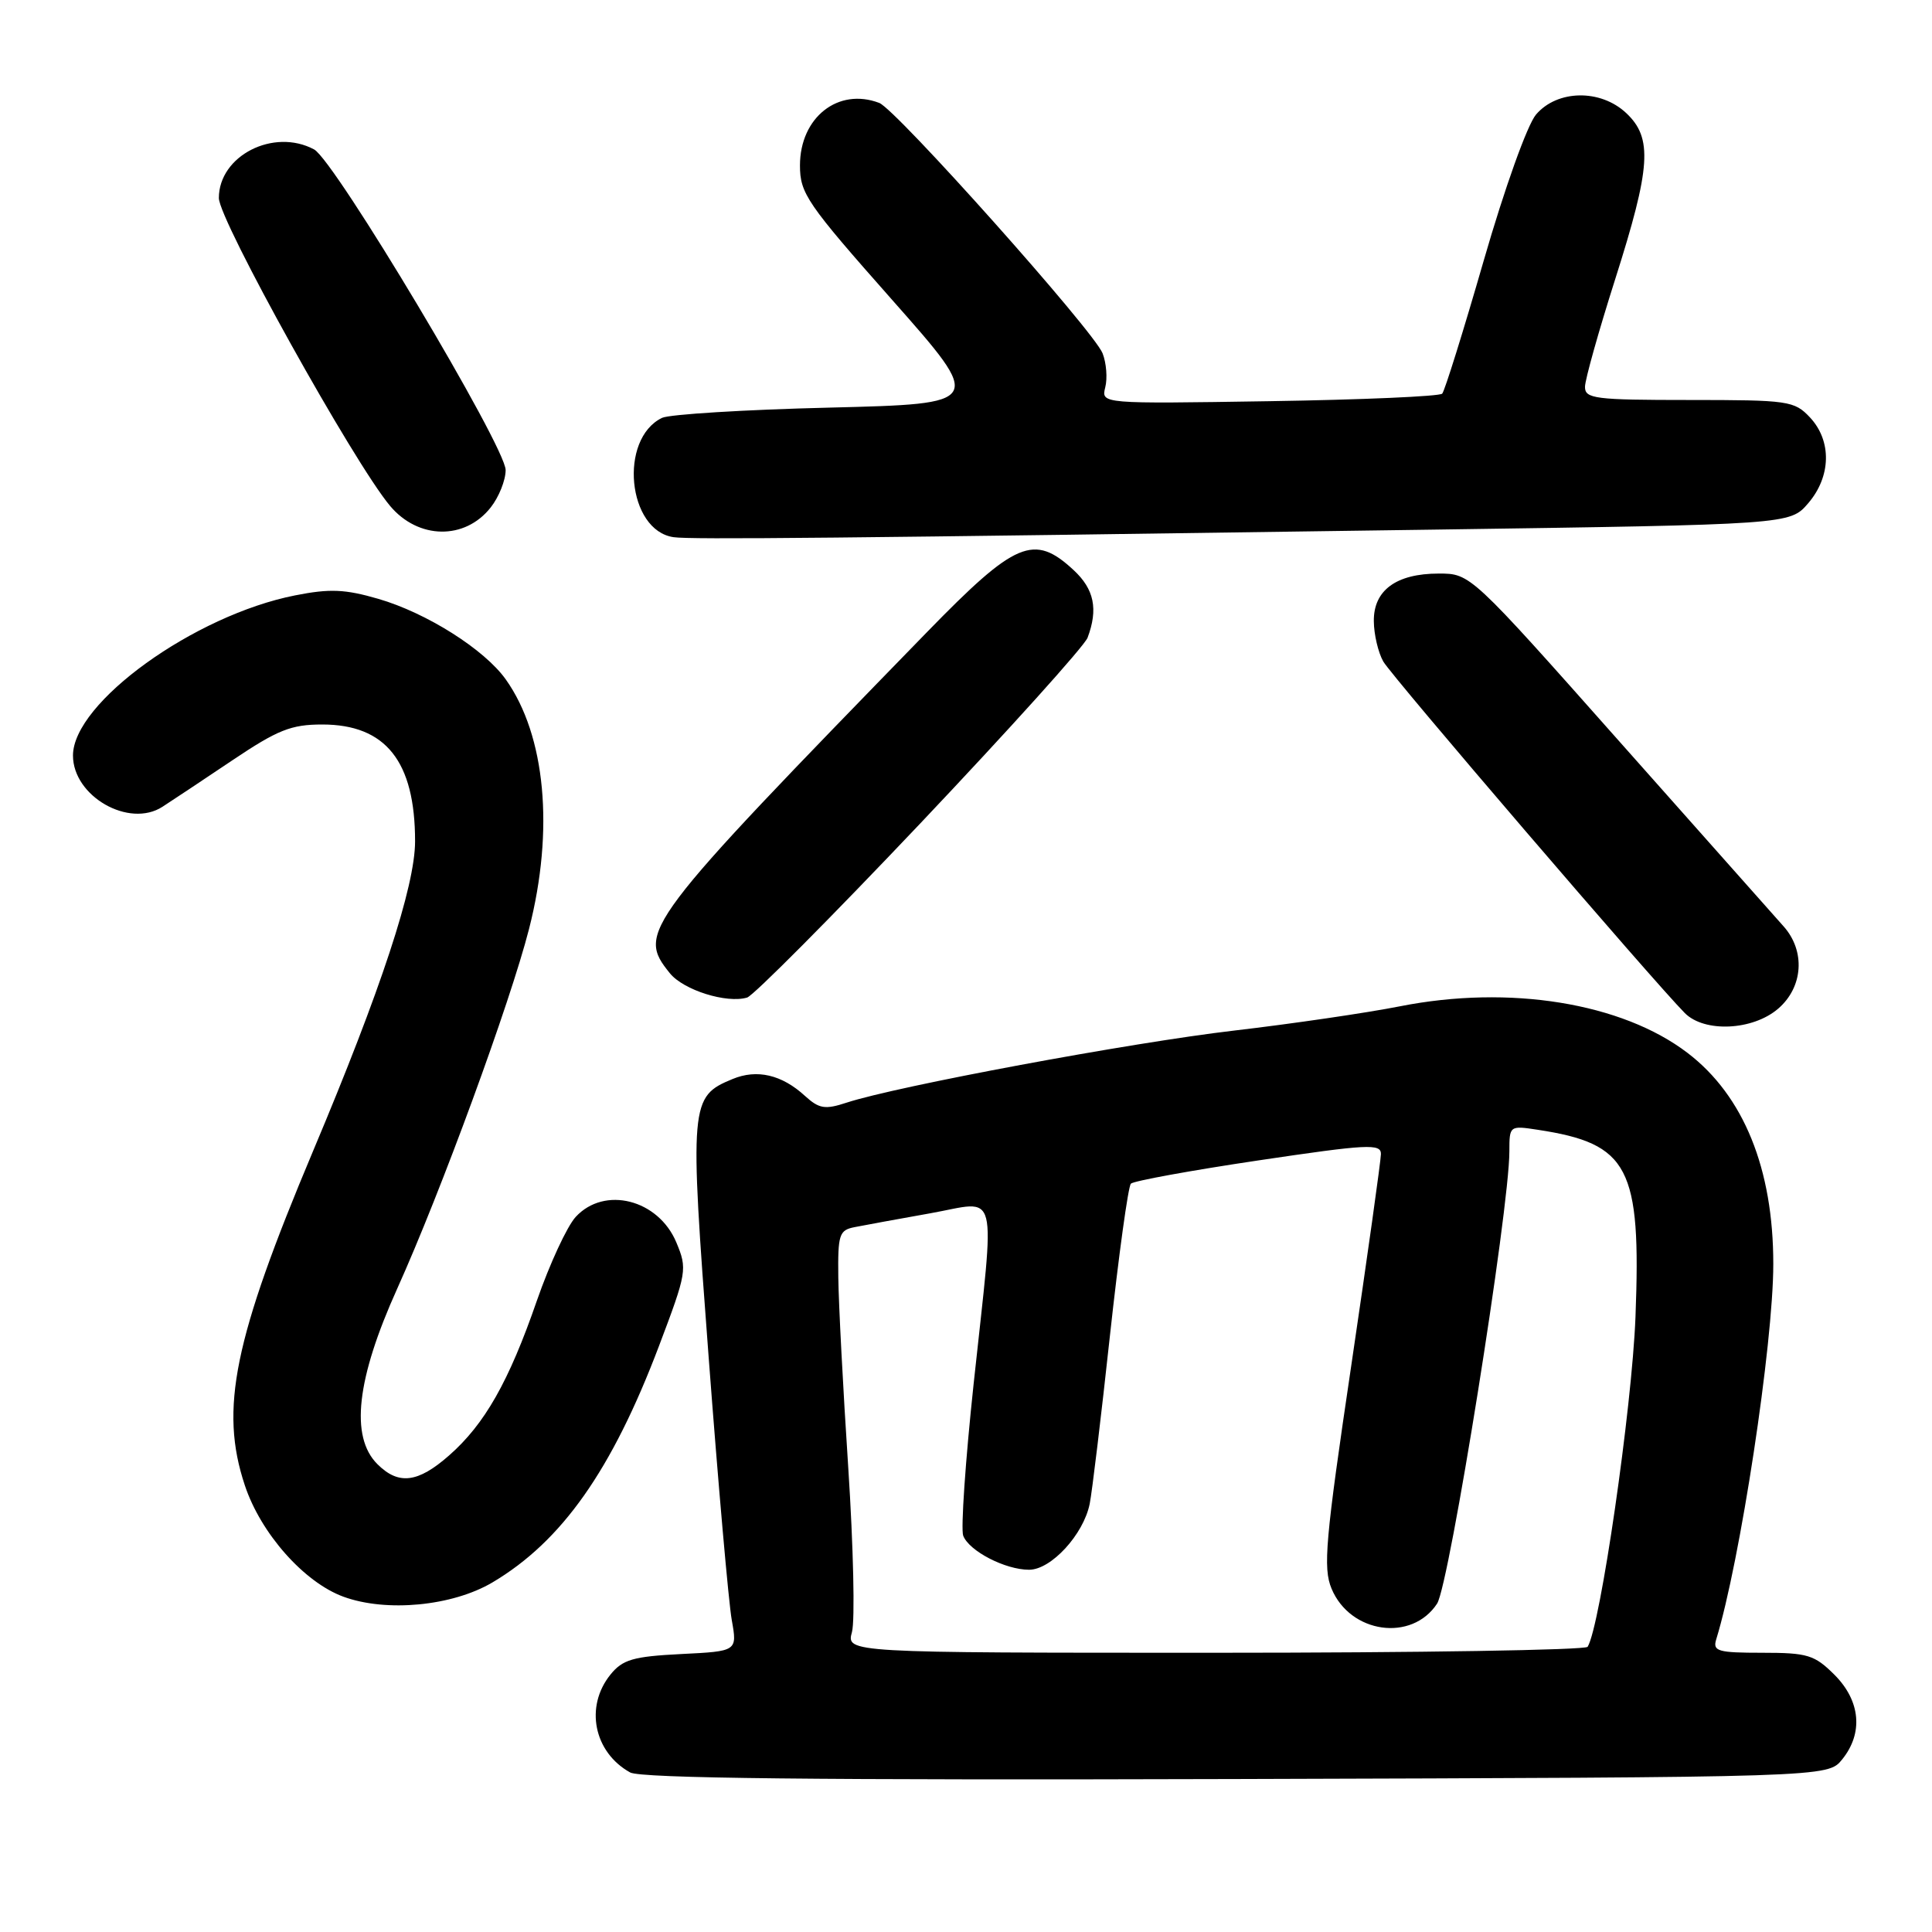 <?xml version="1.0" encoding="UTF-8" standalone="no"?>
<!DOCTYPE svg PUBLIC "-//W3C//DTD SVG 1.1//EN" "http://www.w3.org/Graphics/SVG/1.1/DTD/svg11.dtd" >
<svg xmlns="http://www.w3.org/2000/svg" xmlns:xlink="http://www.w3.org/1999/xlink" version="1.1" viewBox="0 0 256 256">
 <g >
 <path fill="currentColor"
d=" M 244.09 233.14 C 246.92 229.65 246.53 225.38 243.08 221.92 C 240.43 219.28 239.52 219.00 233.51 219.00 C 227.64 219.00 226.93 218.80 227.40 217.25 C 230.57 206.98 234.97 178.07 234.97 167.50 C 234.98 154.88 231.04 145.18 223.60 139.51 C 214.91 132.88 200.01 130.47 185.50 133.34 C 181.10 134.21 171.20 135.66 163.50 136.56 C 149.86 138.15 118.85 143.92 112.17 146.11 C 109.32 147.05 108.54 146.92 106.67 145.22 C 103.60 142.40 100.30 141.63 97.06 142.98 C 91.42 145.31 91.35 146.13 93.90 179.83 C 95.17 196.70 96.55 212.37 96.96 214.65 C 97.70 218.80 97.70 218.80 90.24 219.17 C 83.89 219.49 82.50 219.90 80.89 221.89 C 77.46 226.13 78.68 232.19 83.50 234.86 C 84.92 235.64 108.17 235.89 163.84 235.73 C 242.18 235.50 242.18 235.50 244.09 233.14 Z  M 65.25 209.68 C 74.45 204.23 81.08 194.82 87.32 178.35 C 91.01 168.59 91.09 168.15 89.62 164.63 C 87.23 158.92 80.09 157.11 76.28 161.25 C 75.14 162.49 72.83 167.48 71.14 172.34 C 67.43 183.07 64.23 188.71 59.50 192.86 C 55.36 196.50 52.80 196.80 50.00 194.00 C 46.37 190.37 47.24 182.70 52.63 170.76 C 58.42 157.92 67.60 132.87 70.10 123.09 C 73.46 109.96 72.29 97.44 67.02 90.03 C 64.19 86.05 56.53 81.21 50.13 79.35 C 45.72 78.07 43.70 77.98 39.11 78.89 C 25.75 81.52 9.67 93.11 9.67 100.11 C 9.67 105.51 17.10 109.77 21.53 106.90 C 22.73 106.13 26.89 103.36 30.78 100.75 C 36.80 96.71 38.57 96.00 42.70 96.00 C 51.12 96.00 55.00 100.89 55.00 111.48 C 55.00 117.42 50.48 131.16 41.49 152.50 C 30.97 177.50 29.08 186.71 32.44 196.81 C 34.55 203.18 40.29 209.66 45.50 211.57 C 51.20 213.66 59.94 212.82 65.25 209.68 Z  M 235.61 133.66 C 238.94 130.80 239.25 126.01 236.33 122.74 C 235.23 121.51 225.44 110.49 214.58 98.25 C 194.84 76.00 194.84 76.00 190.64 76.00 C 185.01 76.00 181.99 78.22 182.04 82.31 C 182.05 84.06 182.62 86.47 183.29 87.65 C 184.39 89.60 219.10 130.06 223.25 134.24 C 225.85 136.85 232.25 136.55 235.61 133.66 Z  M 121.93 109.12 C 133.71 96.68 143.69 85.60 144.11 84.50 C 145.53 80.71 144.99 78.07 142.26 75.54 C 137.01 70.67 134.57 71.70 122.84 83.75 C 85.03 122.60 84.35 123.50 88.77 128.97 C 90.58 131.20 96.29 132.99 99.00 132.18 C 99.83 131.93 110.14 121.56 121.93 109.12 Z  M 189.84 70.18 C 237.17 69.50 237.17 69.50 239.59 66.69 C 242.64 63.14 242.74 58.42 239.83 55.31 C 237.76 53.11 236.98 53.00 223.83 53.00 C 211.32 53.00 210.00 52.83 210.02 51.25 C 210.03 50.29 211.83 43.88 214.02 37.00 C 218.75 22.13 219.01 18.29 215.48 14.98 C 212.07 11.78 206.35 11.88 203.53 15.18 C 202.38 16.53 199.37 24.93 196.60 34.53 C 193.91 43.86 191.43 51.80 191.10 52.16 C 190.77 52.52 180.47 52.97 168.20 53.16 C 145.91 53.51 145.91 53.51 146.45 51.33 C 146.76 50.12 146.60 48.10 146.10 46.82 C 144.96 43.88 118.75 14.50 116.51 13.64 C 111.07 11.56 106.00 15.56 106.00 21.92 C 106.00 25.64 106.92 26.97 118.20 39.72 C 130.39 53.50 130.39 53.50 109.95 54.01 C 98.70 54.28 88.70 54.90 87.72 55.37 C 81.96 58.17 83.14 70.31 89.26 71.18 C 91.60 71.51 110.61 71.32 189.84 70.18 Z  M 65.02 67.24 C 66.11 65.86 67.00 63.63 67.00 62.29 C 67.00 59.18 44.35 21.26 41.62 19.80 C 36.26 16.93 29.00 20.63 29.00 26.24 C 29.00 29.16 46.89 61.33 51.69 67.04 C 55.43 71.49 61.60 71.59 65.02 67.24 Z  M 112.89 216.25 C 113.30 214.74 113.08 204.95 112.40 194.50 C 111.71 184.05 111.12 172.70 111.08 169.27 C 111.01 163.57 111.19 163.00 113.25 162.60 C 114.49 162.35 118.99 161.53 123.25 160.77 C 132.49 159.13 131.87 156.70 129.01 183.38 C 127.92 193.57 127.30 202.62 127.63 203.49 C 128.42 205.53 133.20 208.00 136.36 208.00 C 139.28 208.00 143.57 203.33 144.39 199.27 C 144.70 197.75 145.91 187.72 147.07 177.00 C 148.24 166.28 149.49 157.20 149.85 156.84 C 150.21 156.48 157.81 155.09 166.75 153.76 C 181.20 151.61 183.00 151.51 182.98 152.92 C 182.97 153.79 181.20 166.40 179.05 180.94 C 175.61 204.12 175.29 207.76 176.44 210.51 C 178.92 216.45 187.07 217.60 190.42 212.49 C 192.05 210.00 200.00 160.28 200.00 152.56 C 200.00 149.16 200.03 149.13 203.75 149.70 C 215.85 151.54 217.47 154.65 216.71 174.50 C 216.24 186.61 212.05 215.49 210.37 218.21 C 210.10 218.64 187.89 219.00 161.01 219.00 C 112.14 219.00 112.14 219.00 112.89 216.25 Z "/>
</g>
</svg>